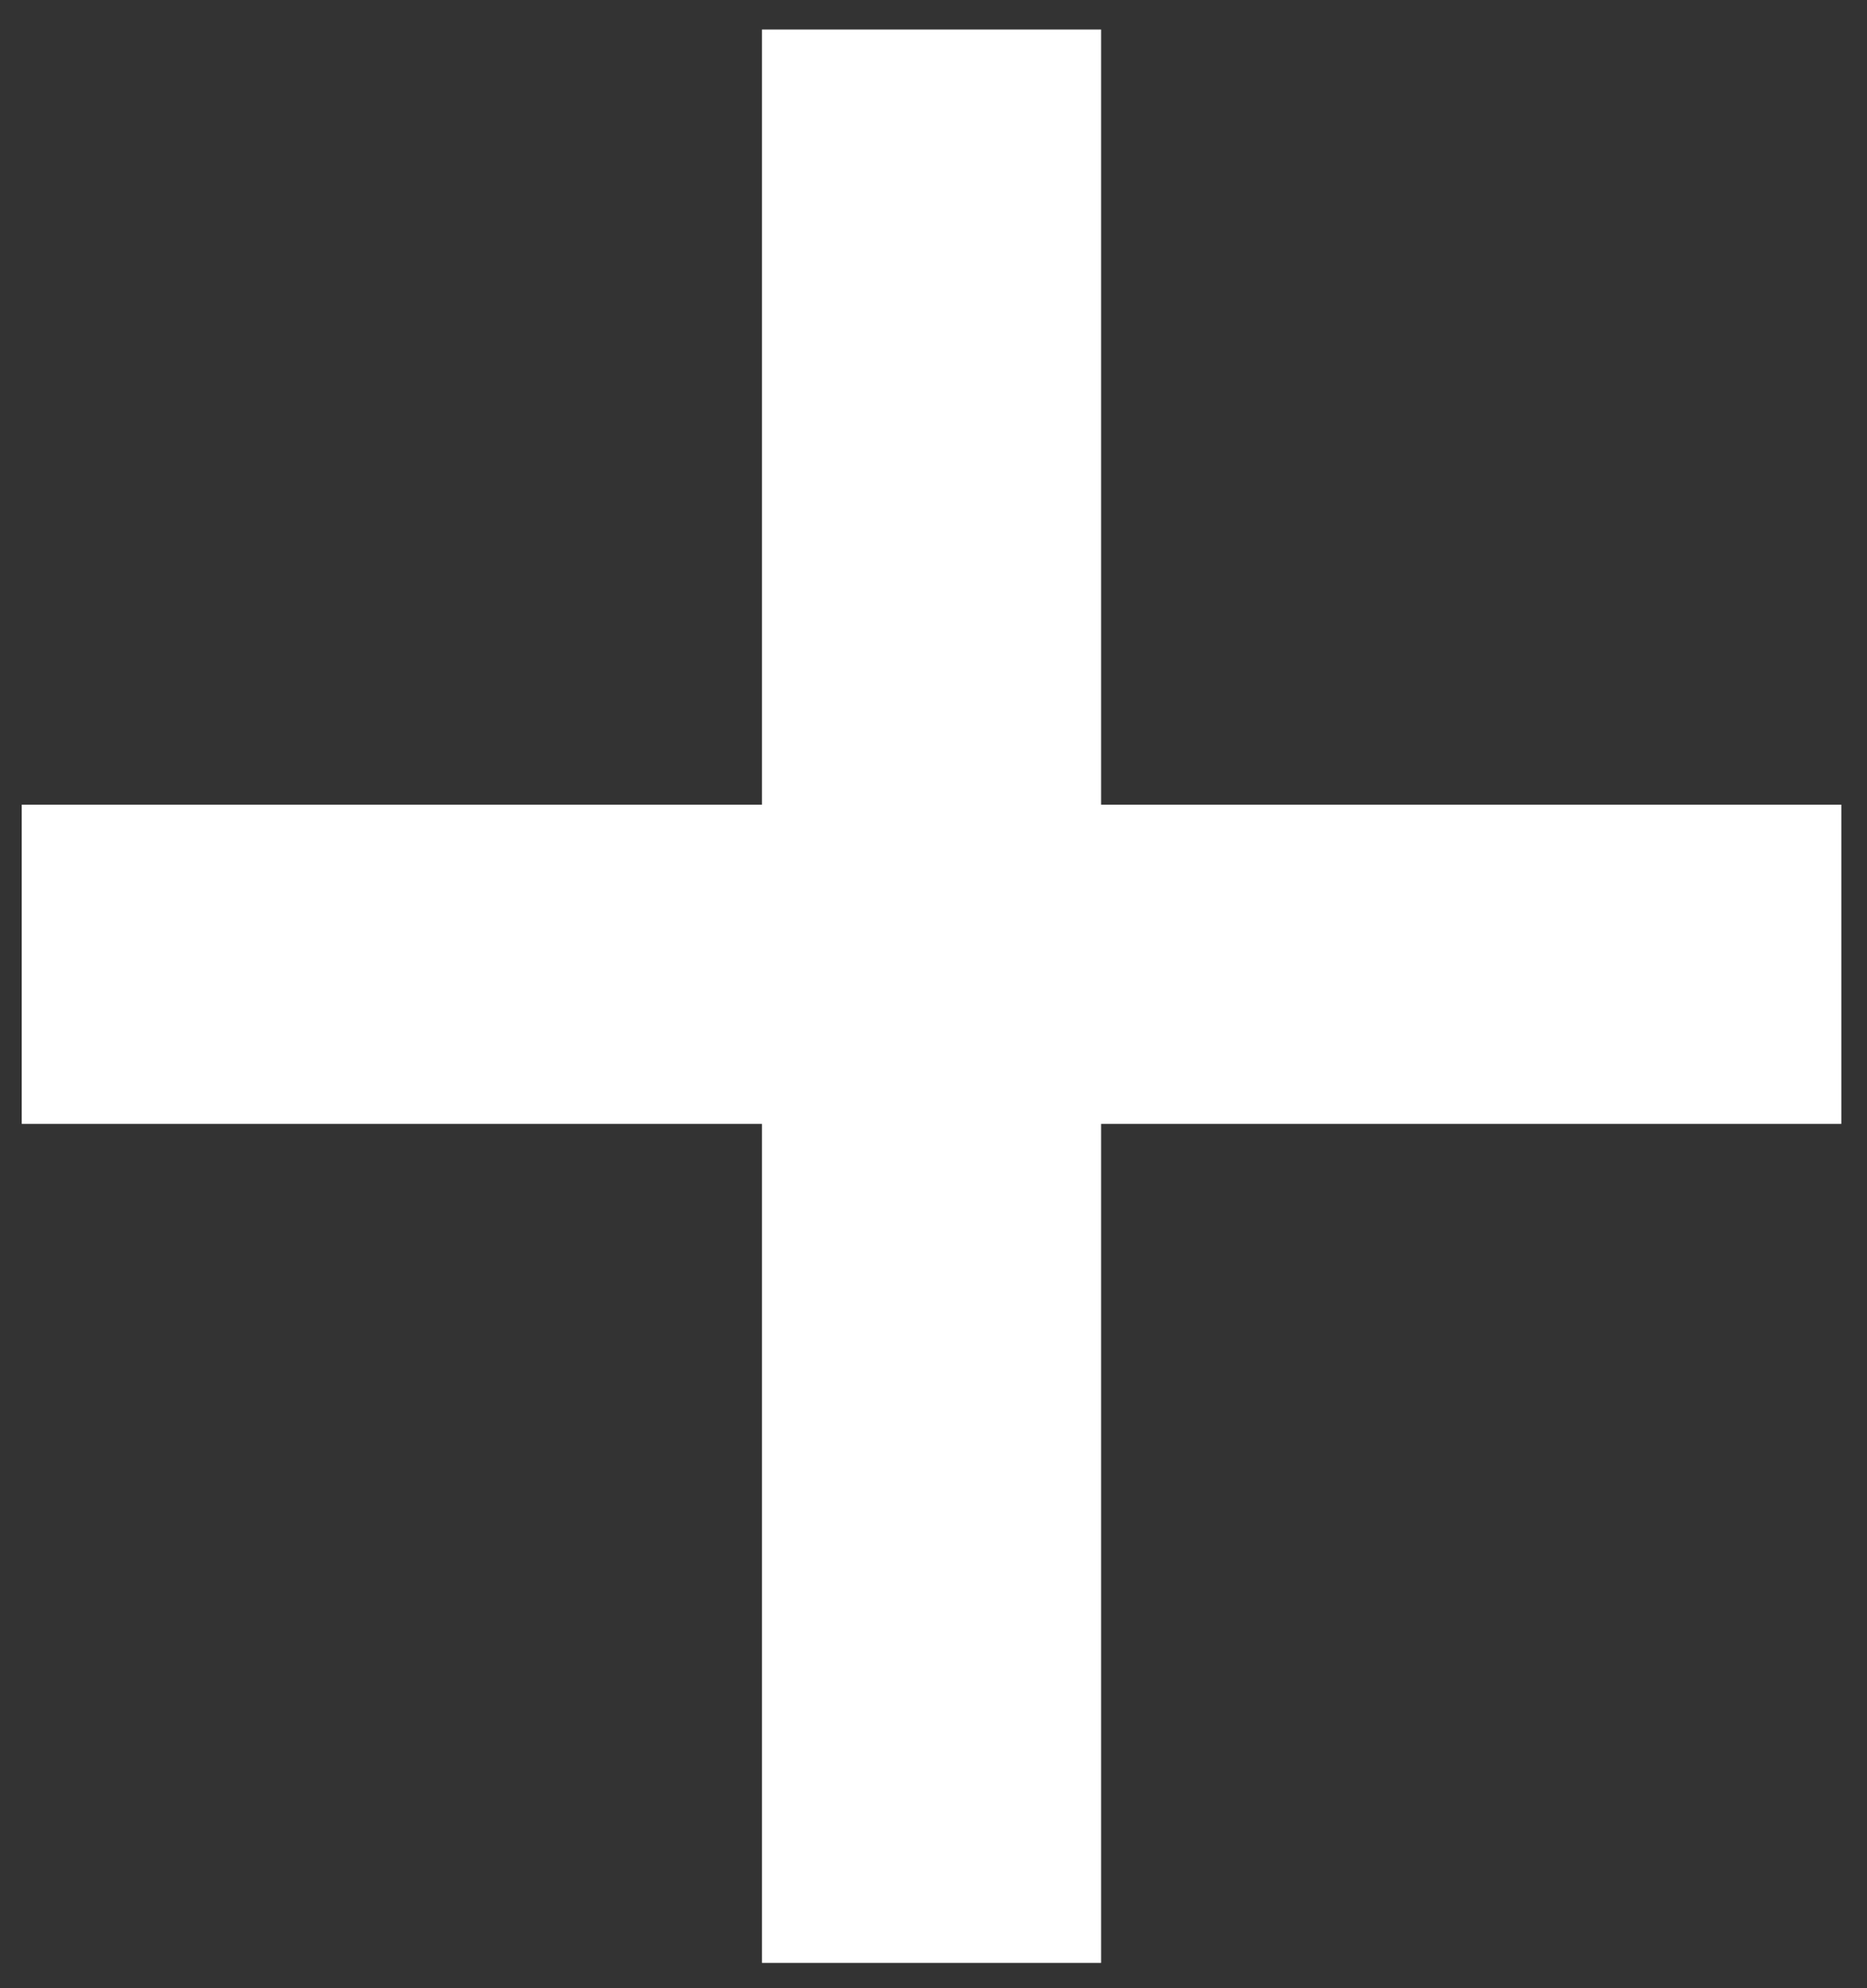 <svg width="31" height="33" viewBox="0 0 31 33" fill="none" xmlns="http://www.w3.org/2000/svg">
<rect x="0" y="0" width="31" height="33" fill="#333333" stroke="none"/>
<path d="M18.283 13.356H30.574V18.654H18.283V32.58H12.652V18.654H0.361V13.356H12.652V0.49H18.283V13.356Z" fill="white"/>
</svg>

